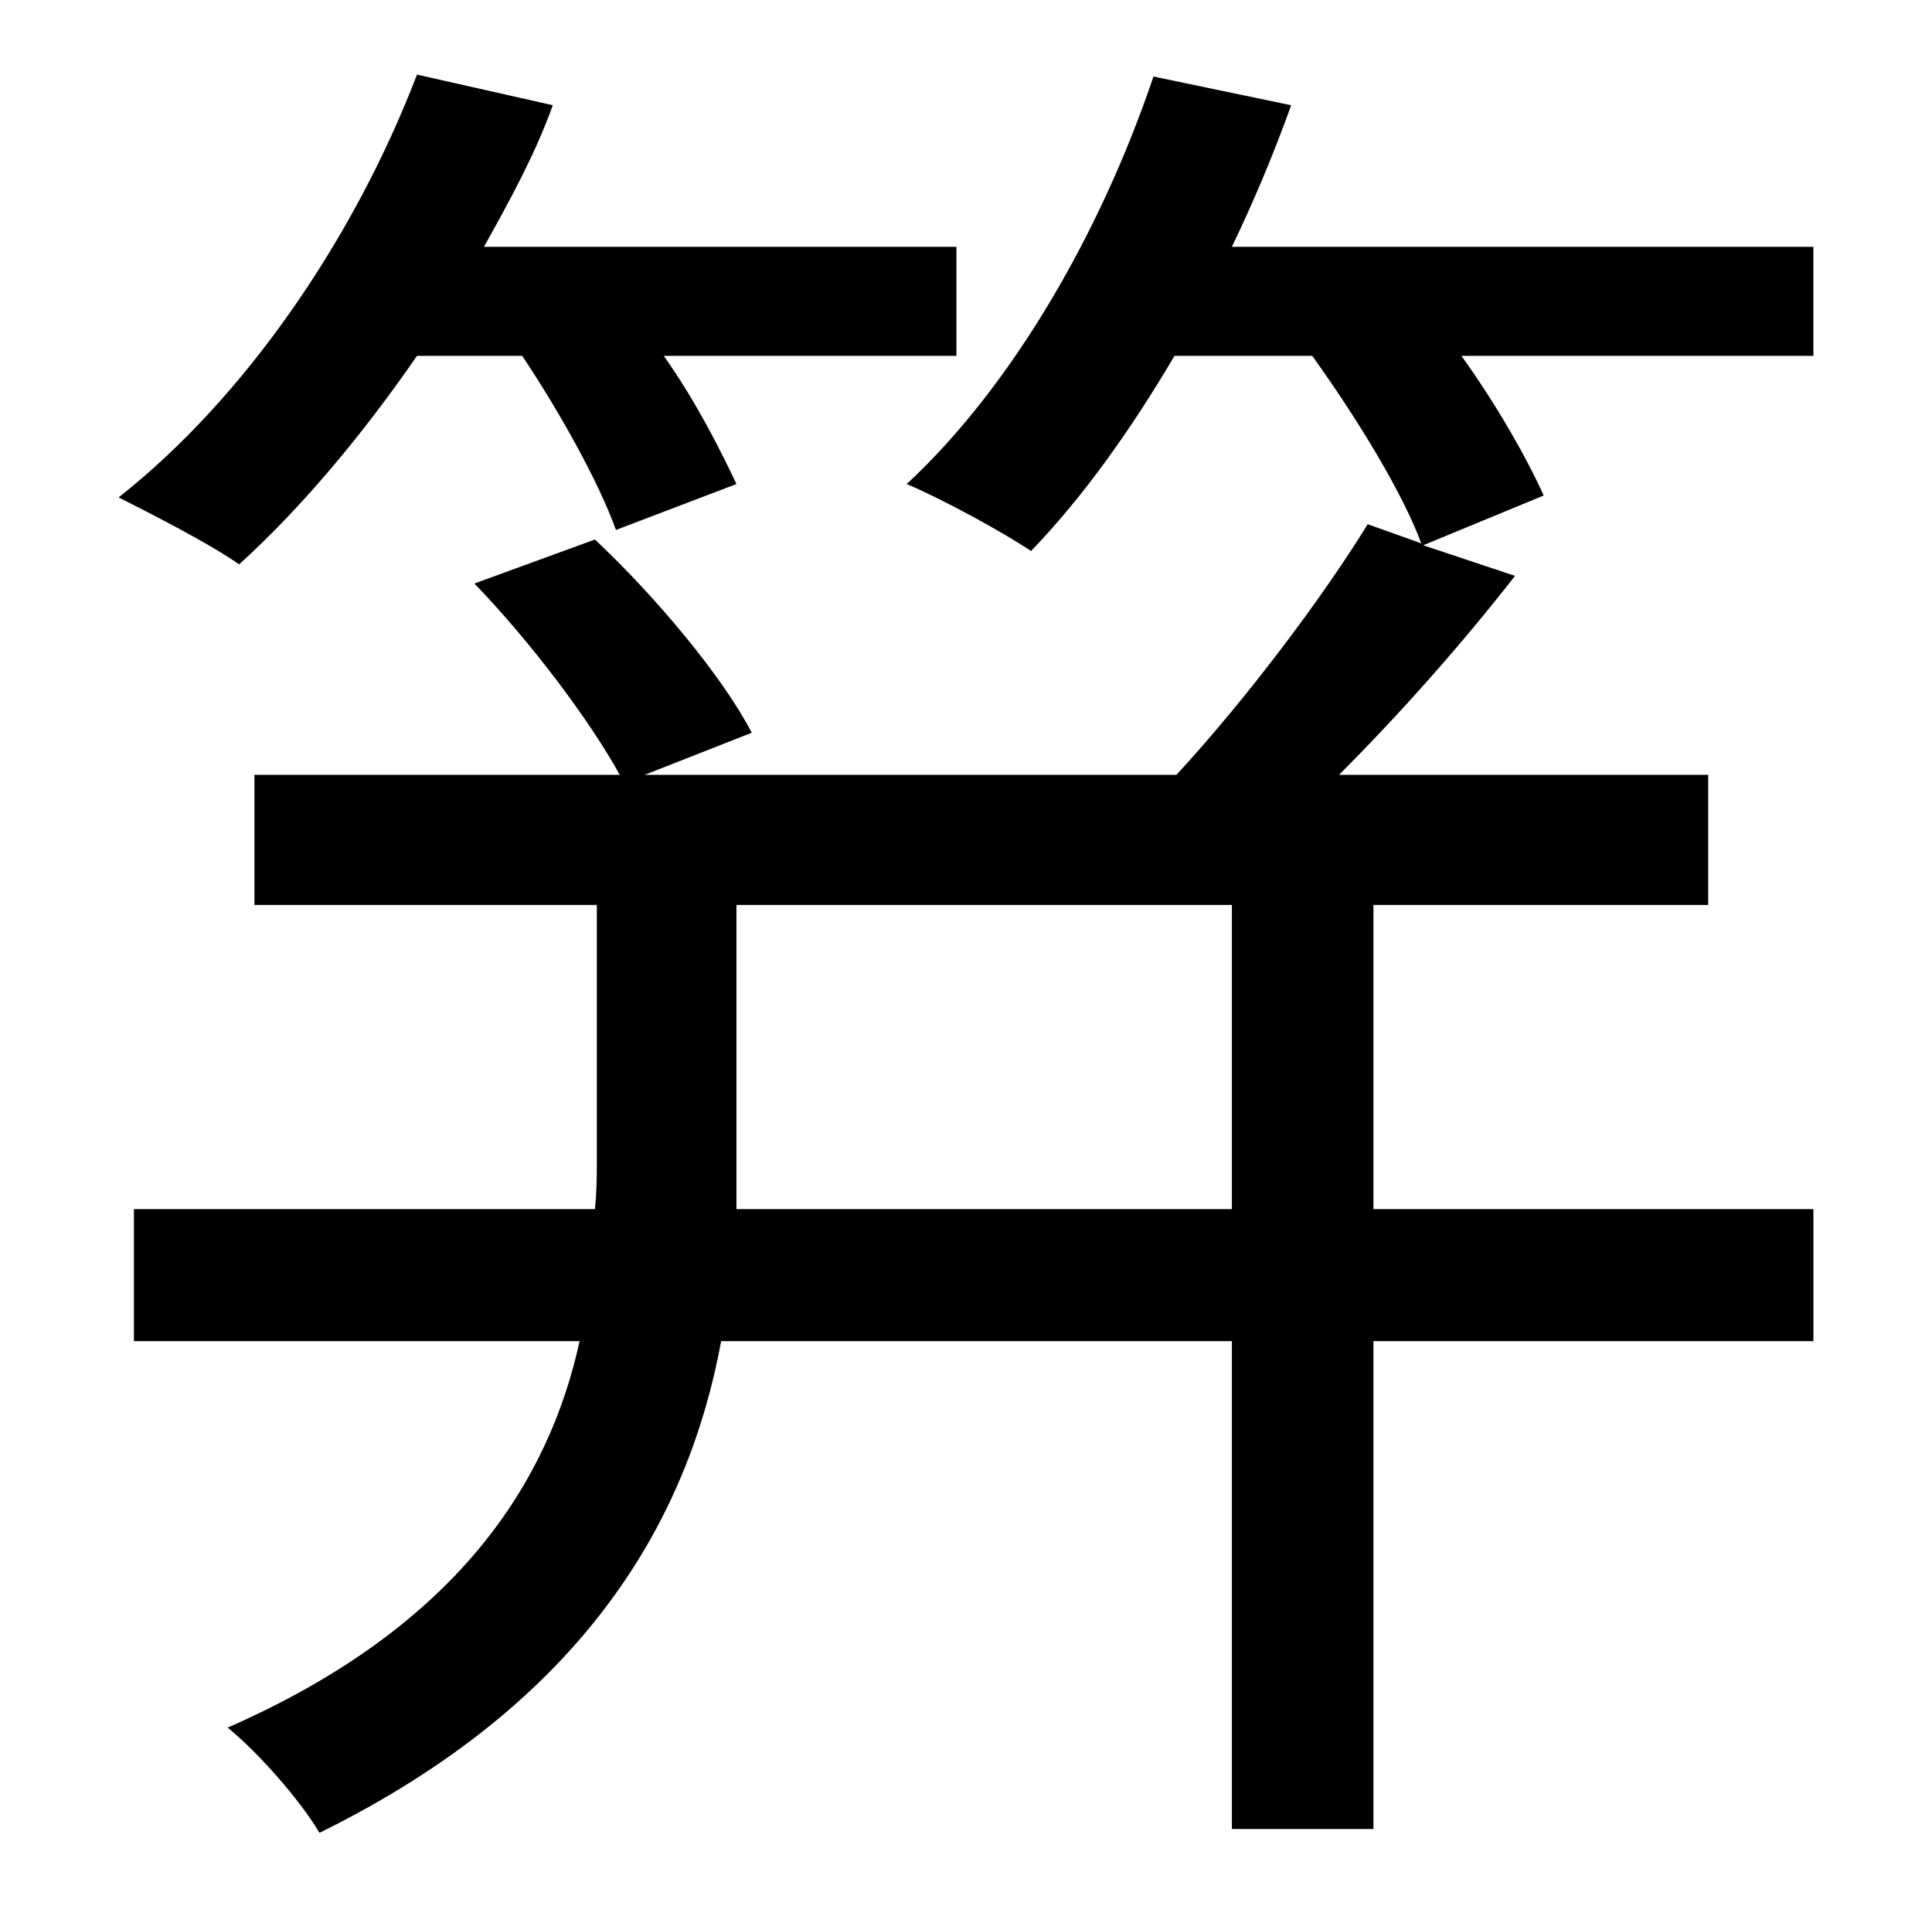 <?xml version="1.0" standalone="no"?>
<!DOCTYPE svg PUBLIC "-//W3C//DTD SVG 1.1//EN" "http://www.w3.org/Graphics/SVG/1.1/DTD/svg11.dtd" >
<svg xmlns="http://www.w3.org/2000/svg" xmlns:xlink="http://www.w3.org/1999/xlink" version="1.1" viewBox="-10 0 1010 1000">
   <path fill="currentColor"
d="M263 186h-55c-29 42 -61 80 -93 109c-14 -10 -45 -26 -63 -35c66 -52 123 -135 156 -221l71 16c-9 25 -22 49 -36 74h247v57h-153c17 24 30 50 38 67l-63 24c-9 -25 -29 -61 -49 -91zM634 632v-159h-259v135v24h259zM938 129v57h-184c18 25 34 53 43 73l-63 26l48 16
c-28 36 -61 73 -92 104h193v68h-175v159h230v69h-230v255h-74v-255h-267c-17 92 -70 188 -210 257c-10 -17 -32 -42 -48 -55c121 -53 168 -129 184 -202h-233v-69h241c1 -9 1 -18 1 -25v-134h-179v-68h191c-16 -29 -47 -70 -76 -100l63 -23c32 30 67 72 82 101l-56 22h278
c36 -39 76 -92 100 -131l28 10c-10 -27 -34 -66 -57 -98h-72c-23 39 -48 74 -75 102c-15 -10 -46 -27 -65 -35c56 -52 102 -133 129 -213l72 15c-9 25 -19 49 -31 74h304z" />
</svg>

